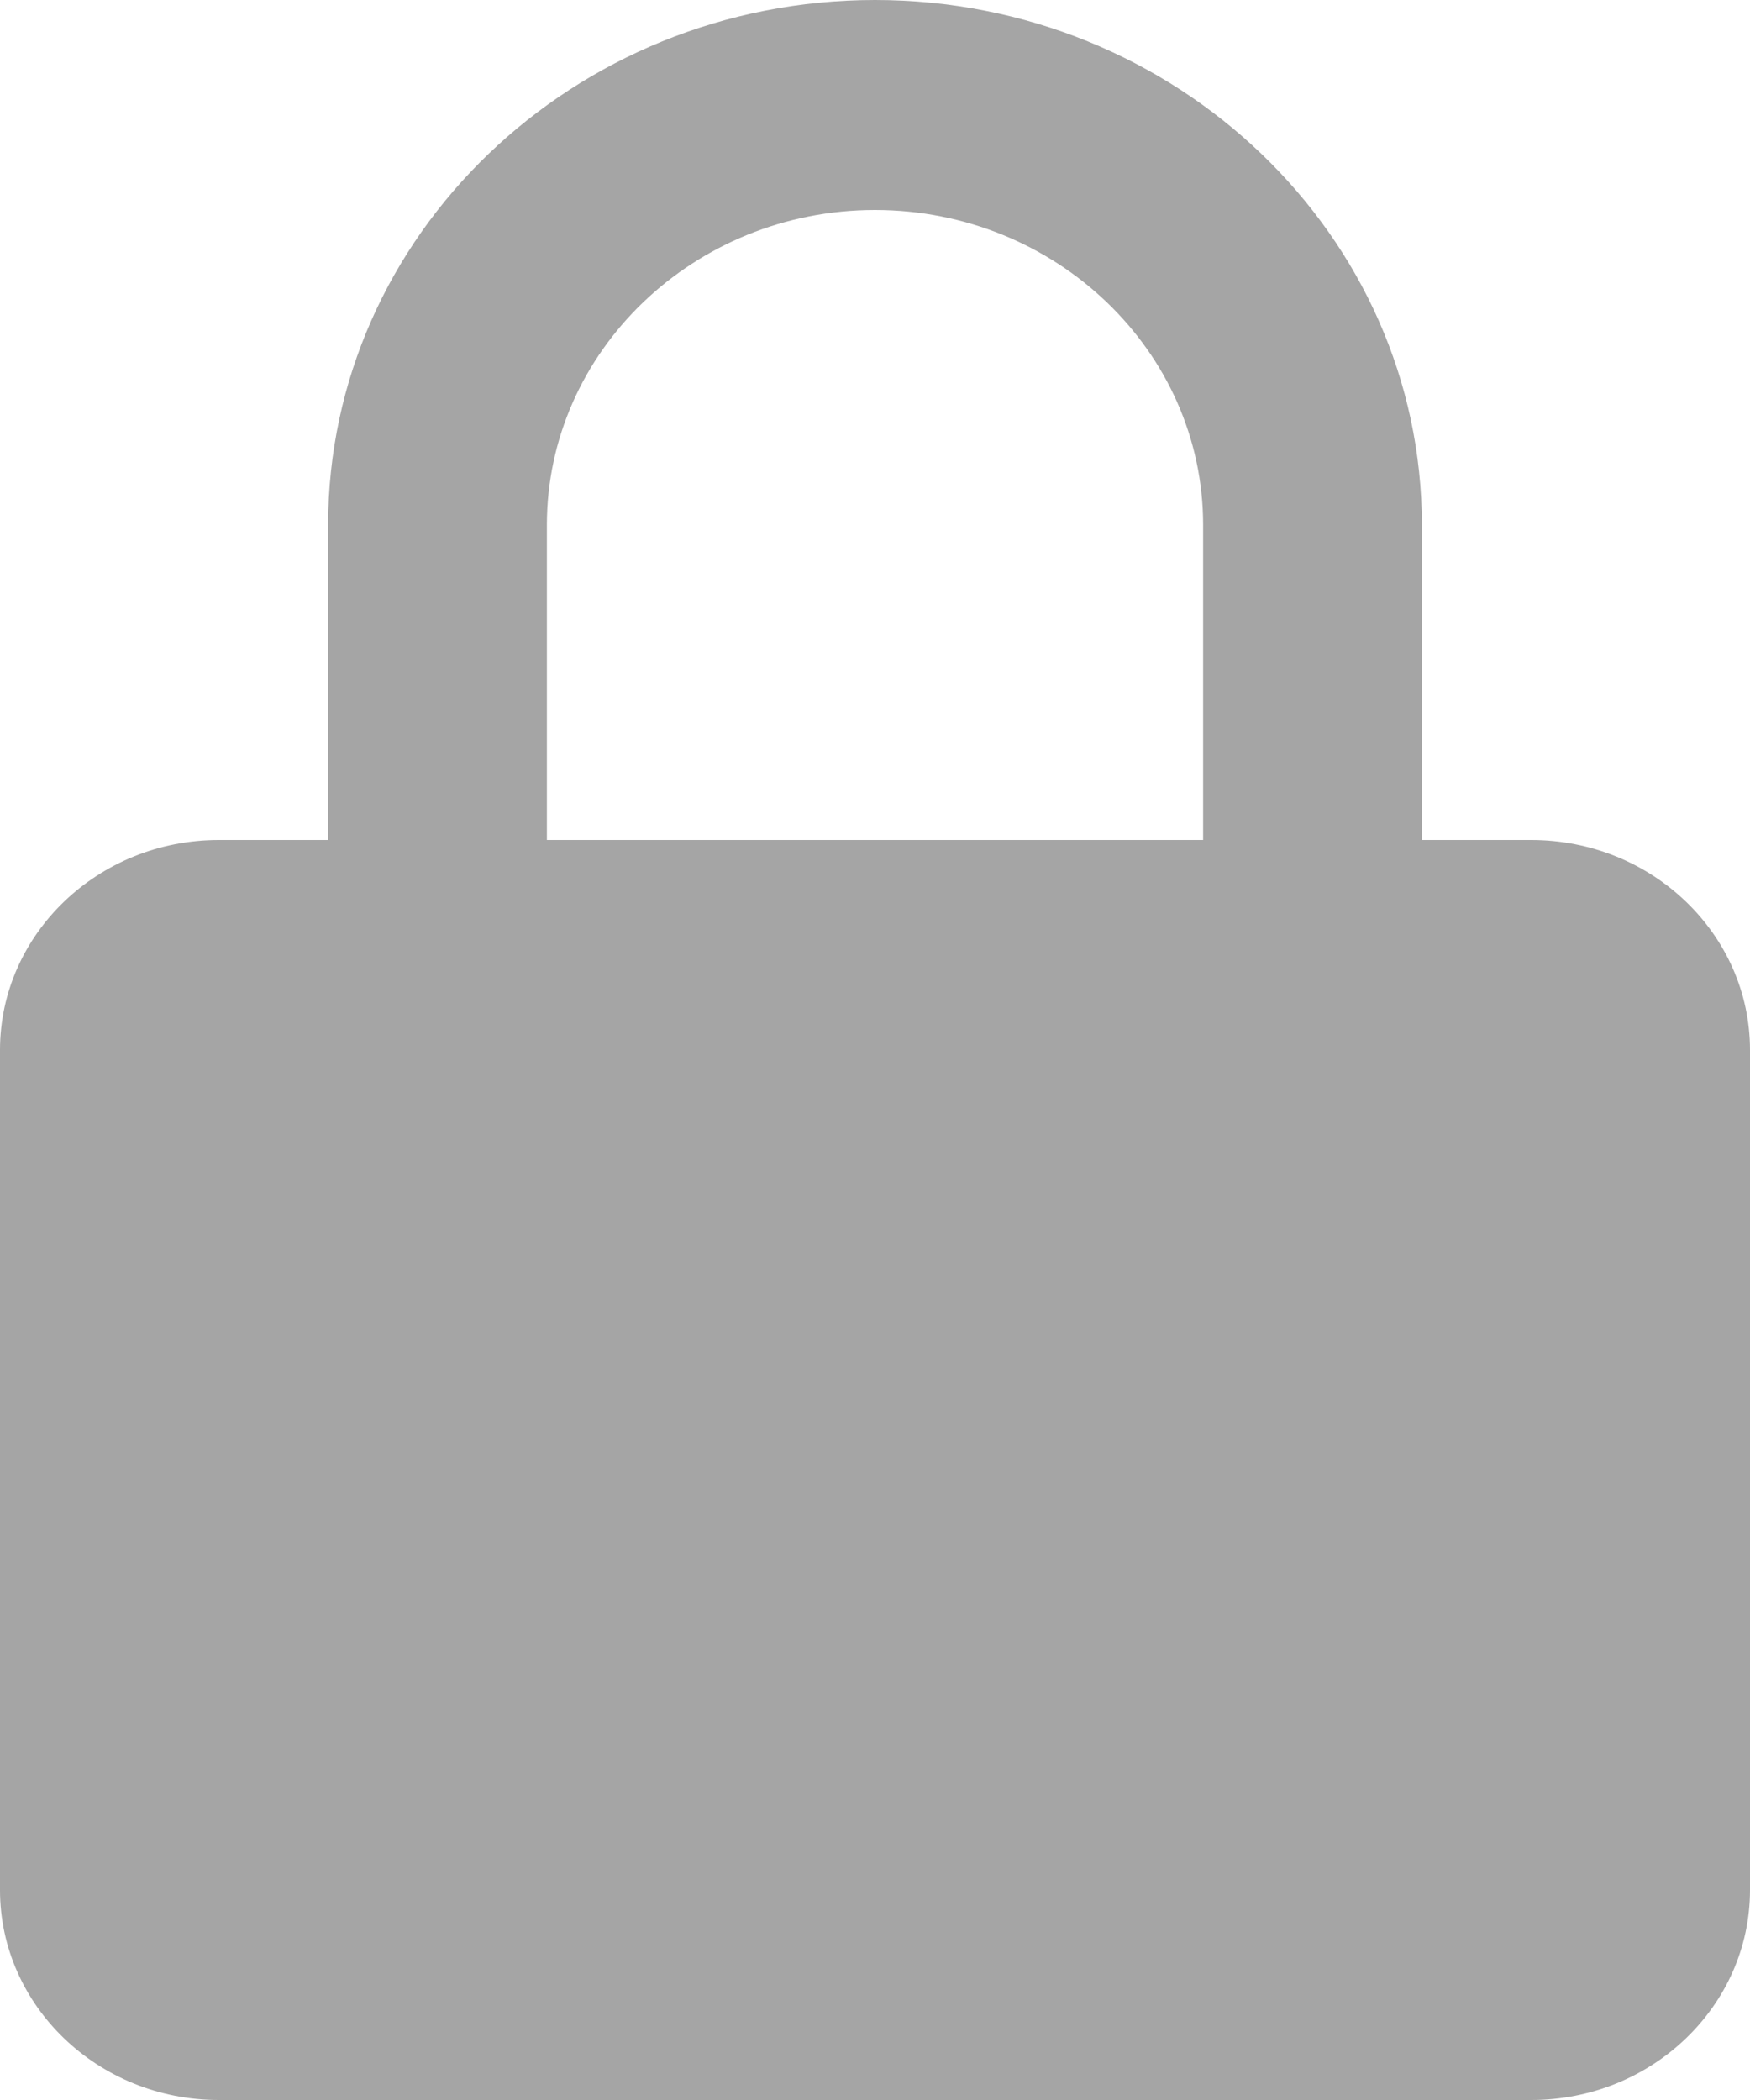 <svg width="10" height="12" viewBox="0 0 10 12" fill="none" xmlns="http://www.w3.org/2000/svg">
<path d="M10 6C10 5.338 9.439 4.8 8.75 4.8H8.125V3C8.125 1.346 6.723 0 5 0C3.277 0 1.875 1.346 1.875 3V4.8H1.25C0.561 4.8 0 5.338 0 6V10.8C0 11.462 0.561 12 1.25 12H8.75C9.439 12 10 11.462 10 10.8V6ZM3.125 3C3.125 2.008 3.966 1.2 5 1.2C6.034 1.2 6.875 2.008 6.875 3V4.8H3.125V3Z" fill="#A5A5A5"/>
</svg>
